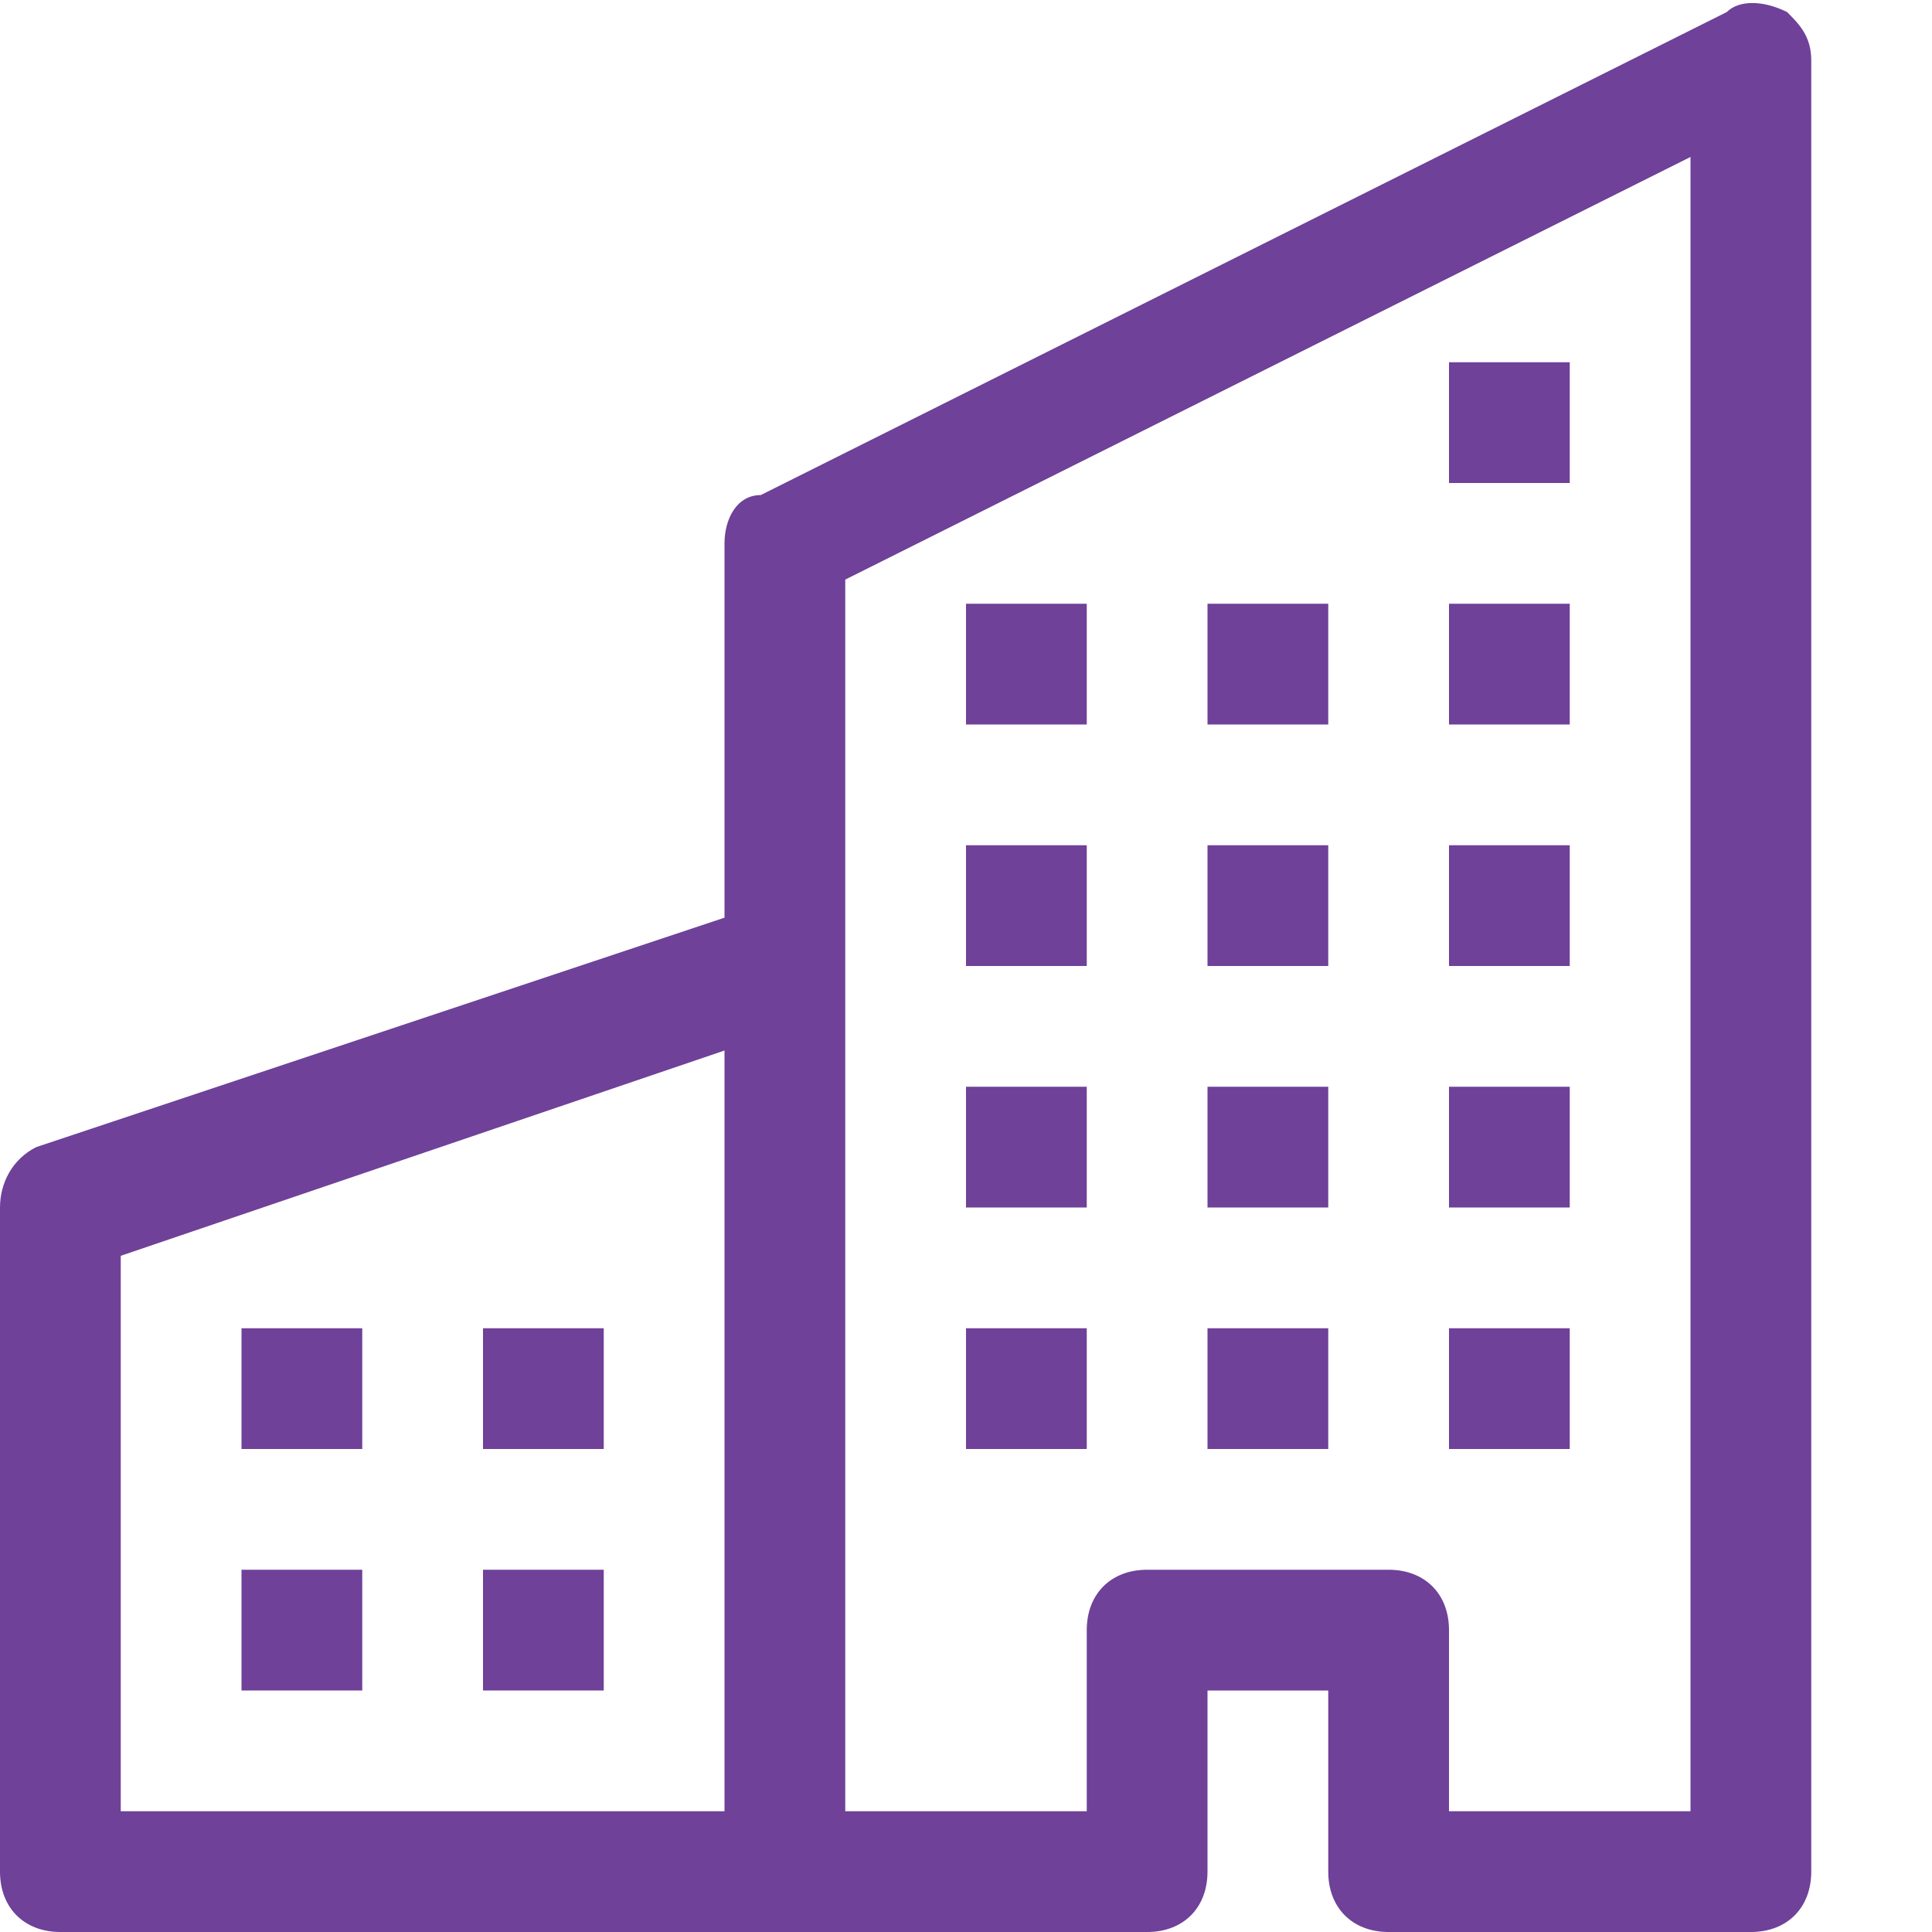 <?xml version="1.0" encoding="utf-8"?>
<!-- Generator: Adobe Illustrator 27.7.0, SVG Export Plug-In . SVG Version: 6.00 Build 0)  -->
<svg version="1.1" id="Layer_1" xmlns="http://www.w3.org/2000/svg" xmlns:xlink="http://www.w3.org/1999/xlink" x="0px" y="0px"
	 viewBox="0 0 16 16" style="enable-background:new 0 0 16 16;" xml:space="preserve">
<style type="text/css">
	.st0{fill:#6F4199;}
</style>
<path class="st0" d="M14.8,0.1C14.9,0.2,15,0.3,15,0.5v15c0,0.3-0.2,0.5-0.5,0.5h-3c-0.3,0-0.5-0.2-0.5-0.5V14h-1v1.5
	c0,0.3-0.2,0.5-0.5,0.5h-9C0.2,16,0,15.8,0,15.5V10c0-0.2,0.1-0.4,0.3-0.5L6,7.6V4.5c0-0.2,0.1-0.4,0.3-0.4l8-4
	C14.4,0,14.6,0,14.8,0.1z M6,8.7l-5,1.7V15h5V8.7z M7,15h2v-1.5C9,13.2,9.2,13,9.5,13h2c0.3,0,0.5,0.2,0.5,0.5V15h2V1.3L7,4.8V15z"
	/>
<path class="st0" d="M2,11h1v1H2V11z M4,11h1v1H4V11z M2,13h1v1H2V13z M4,13h1v1H4V13z M8,9h1v1H8V9z M10,9h1v1h-1V9z M8,11h1v1H8
	V11z M10,11h1v1h-1V11z M12,9h1v1h-1V9z M12,11h1v1h-1V11z M8,7h1v1H8V7z M10,7h1v1h-1V7z M12,7h1v1h-1V7z M8,5h1v1H8V5z M10,5h1v1
	h-1V5z M12,5h1v1h-1V5z M12,3h1v1h-1V3z"/>
</svg>
